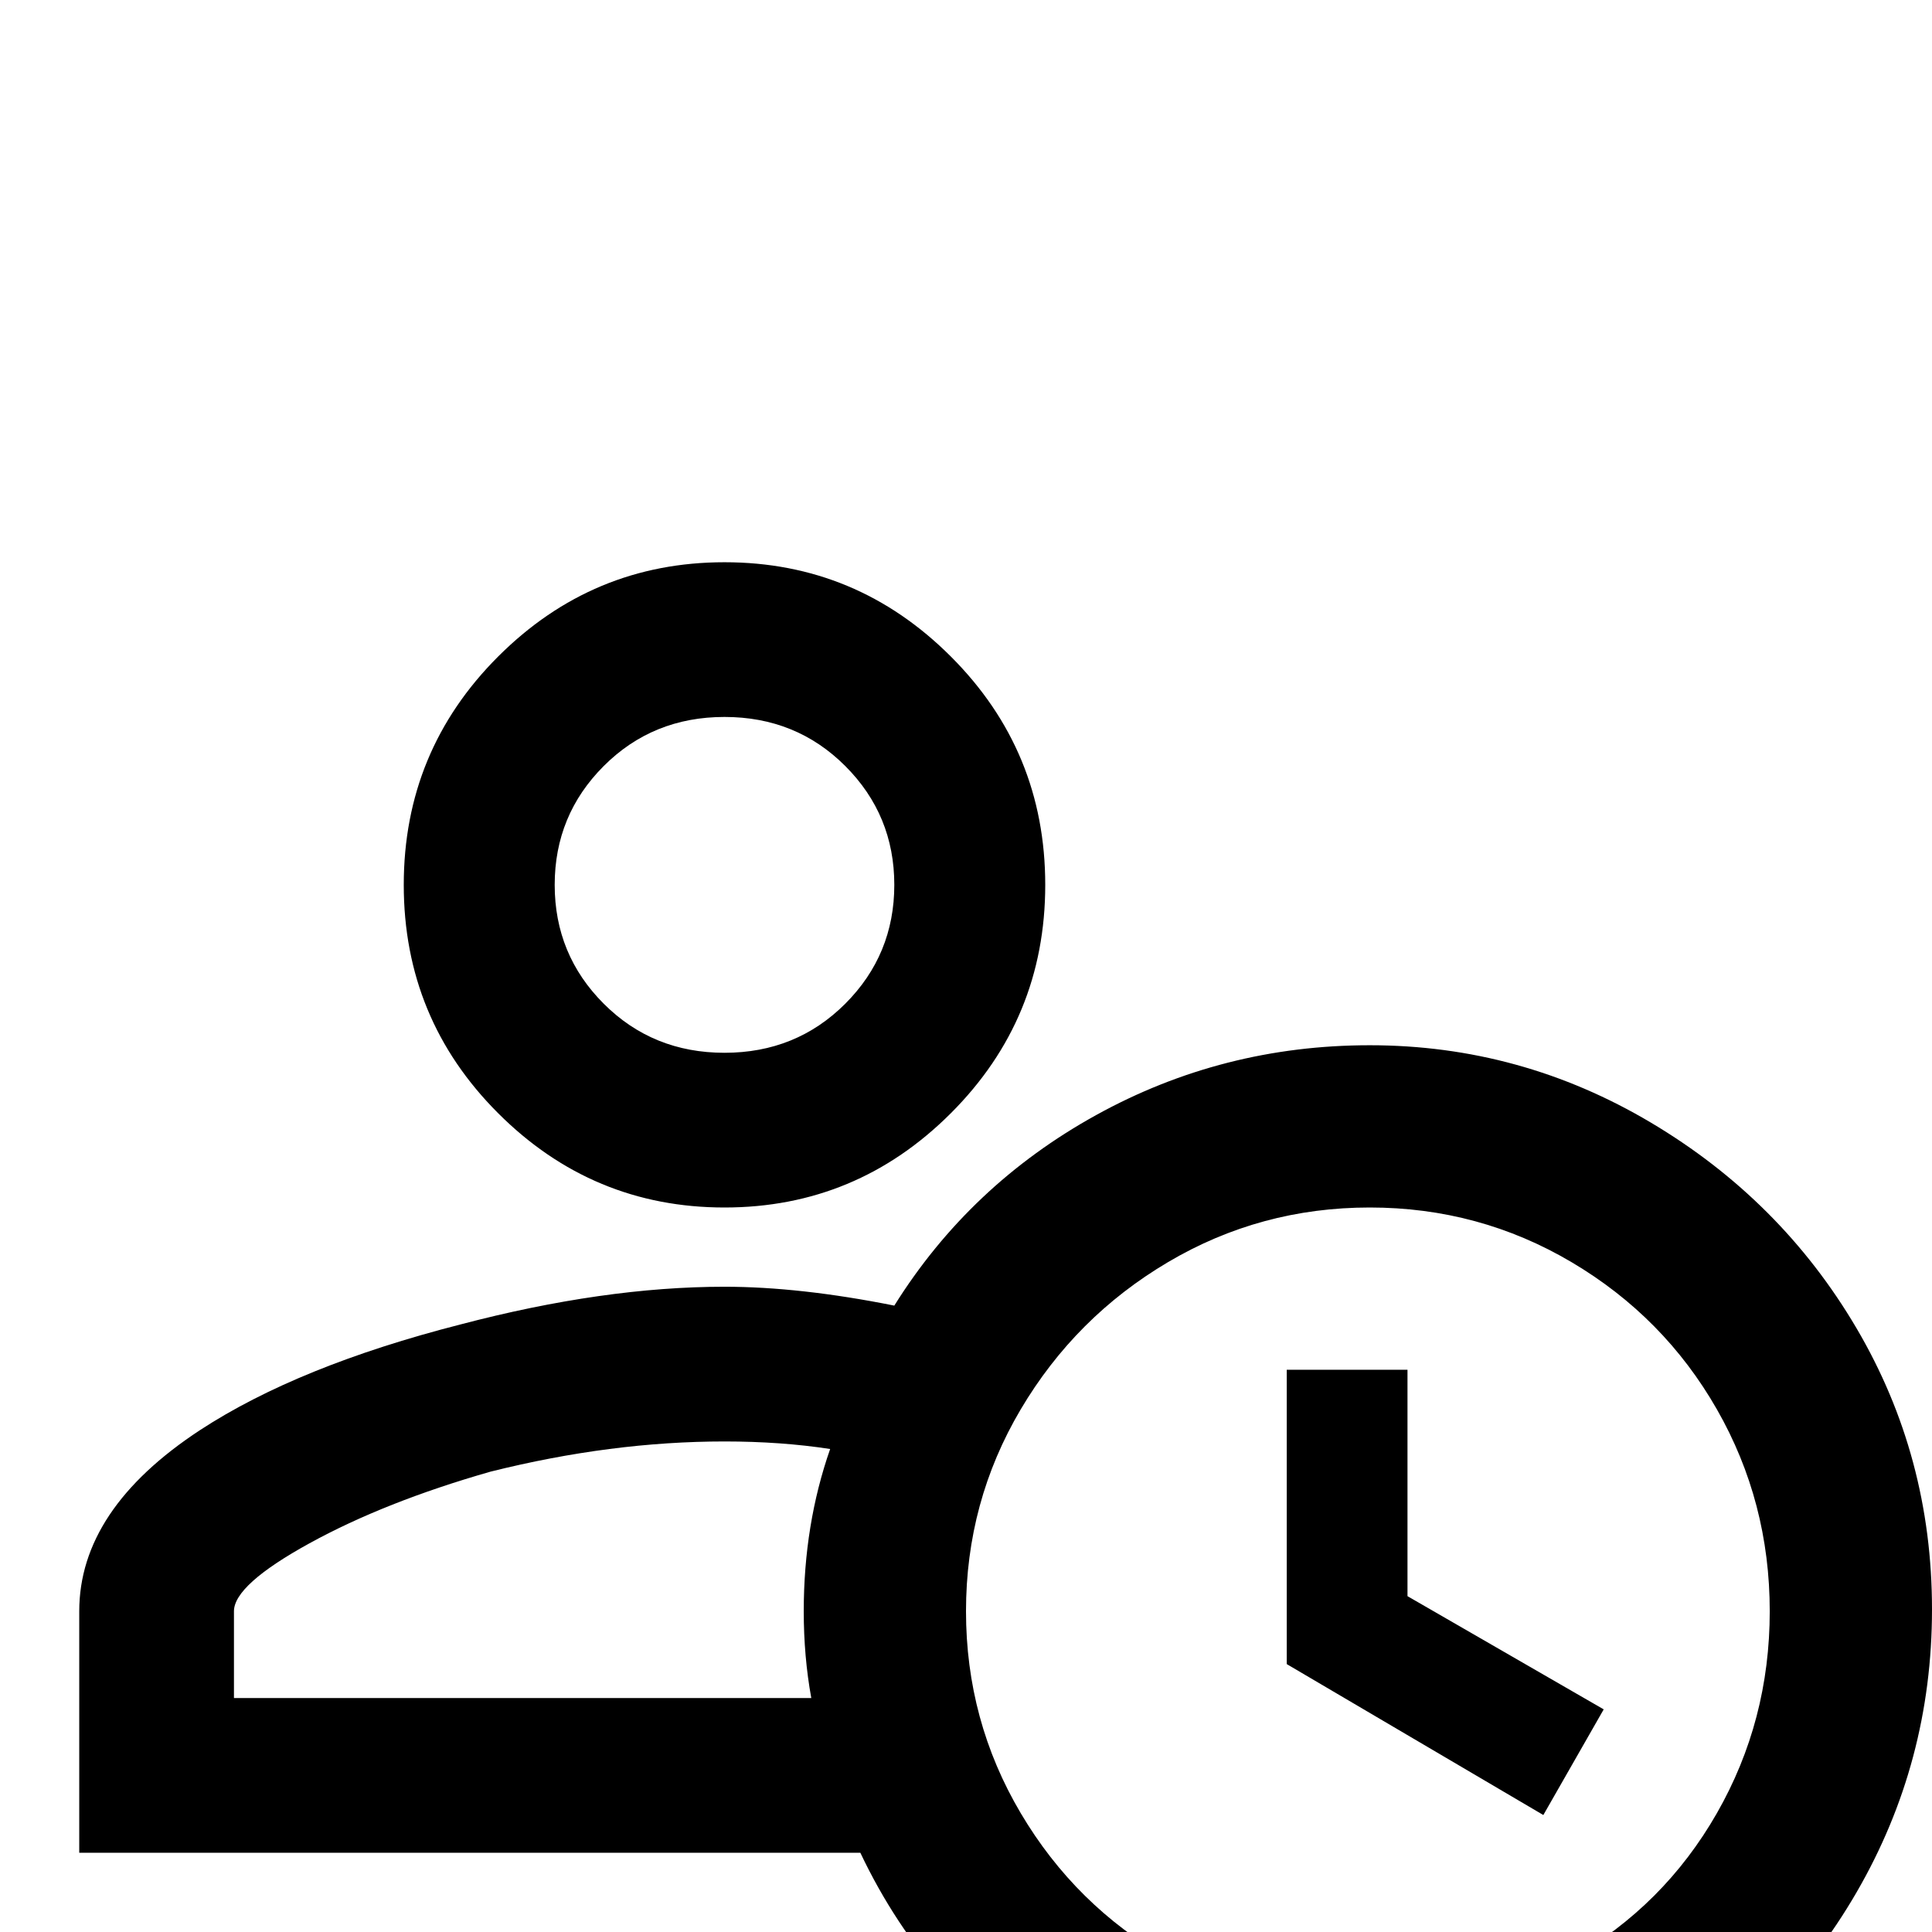 <svg xmlns="http://www.w3.org/2000/svg" viewBox="0 -512 512 512">
	<path fill="#000000" d="M341 -149H373V-89L425 -59L409 -31L341 -71ZM363 -192Q334 -192 309.5 -177.5Q285 -163 270.5 -138.5Q256 -114 256 -85Q256 -56 270.5 -31.5Q285 -7 309.5 7Q334 21 363 21Q392 21 416.5 7Q441 -7 455 -31.5Q469 -56 469 -85Q469 -114 455 -138.5Q441 -163 416.5 -177.5Q392 -192 363 -192ZM363 -235Q403 -235 437.5 -214.5Q472 -194 492 -160Q512 -126 512 -85.5Q512 -45 492 -10.5Q472 24 437.5 44Q403 64 363 64Q319 64 282.5 40.5Q246 17 228 -21H21V-85Q21 -112 53 -133Q79 -150 122 -161Q160 -171 192 -171Q212 -171 237 -166Q257 -198 290.5 -216.5Q324 -235 363 -235ZM213 -85Q213 -108 220 -128Q207 -130 192 -130Q162 -130 130 -122Q102 -114 82 -103Q62 -92 62 -85V-62H215Q213 -73 213 -85ZM192 -363Q227 -363 252 -338Q277 -313 277 -277.5Q277 -242 252 -217Q227 -192 192 -192Q157 -192 132 -217Q107 -242 107 -277.5Q107 -313 132 -338Q157 -363 192 -363ZM192 -322Q173 -322 160 -309Q147 -296 147 -277.5Q147 -259 160 -246Q173 -233 192 -233Q211 -233 224 -246Q237 -259 237 -277.5Q237 -296 224 -309Q211 -322 192 -322Z"/>
</svg>